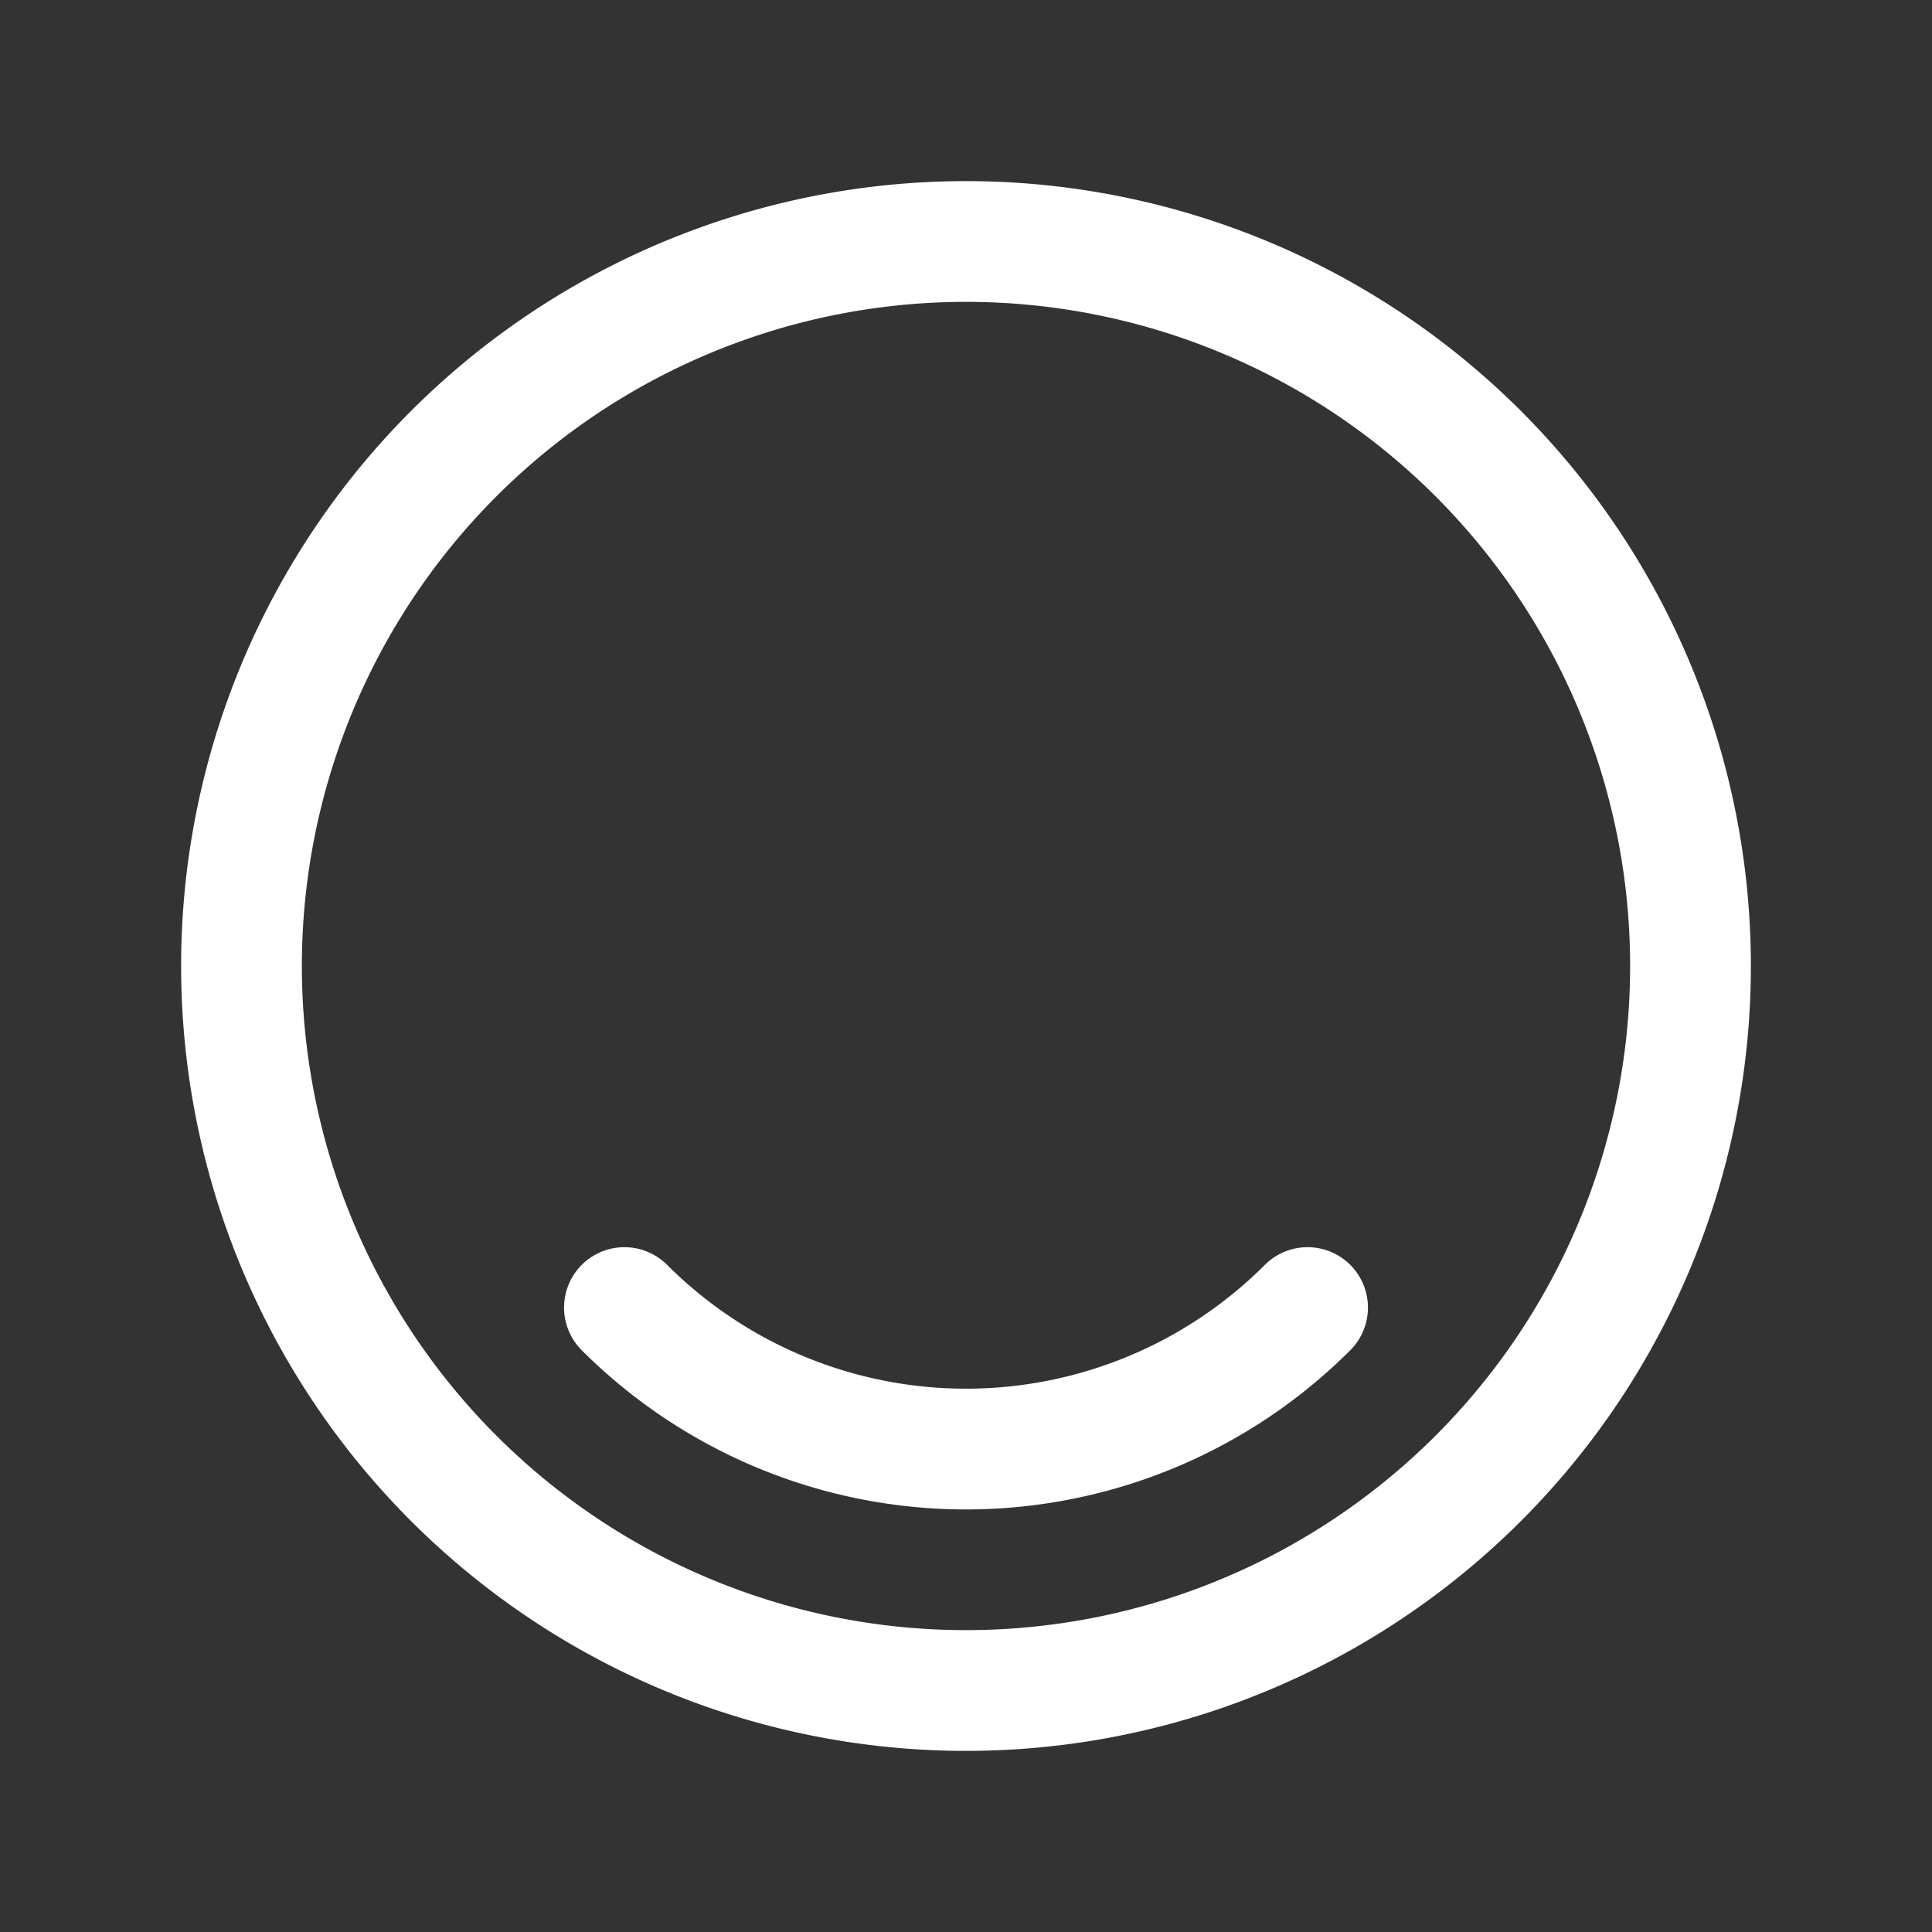 <svg xmlns="http://www.w3.org/2000/svg" class="icon icon-tabler icon-tabler-inner-shadow-bottom" width="24" height="24" viewBox="0 0 24 24" stroke-width="1.5" stroke="#ffffff" fill="none" stroke-linecap="round" stroke-linejoin="round"><rect x="0" y="0" width="24" height="24" fill="#333333" stroke="none"/>  <path stroke="none" d="M0 0h24v24H0z" fill="none"/>  <path d="M18.364 18.364a9 9 0 1 0 -12.728 -12.728a9 9 0 0 0 12.728 12.728z" />  <path d="M7.757 16.243a6 6 0 0 0 8.486 0" /></svg>